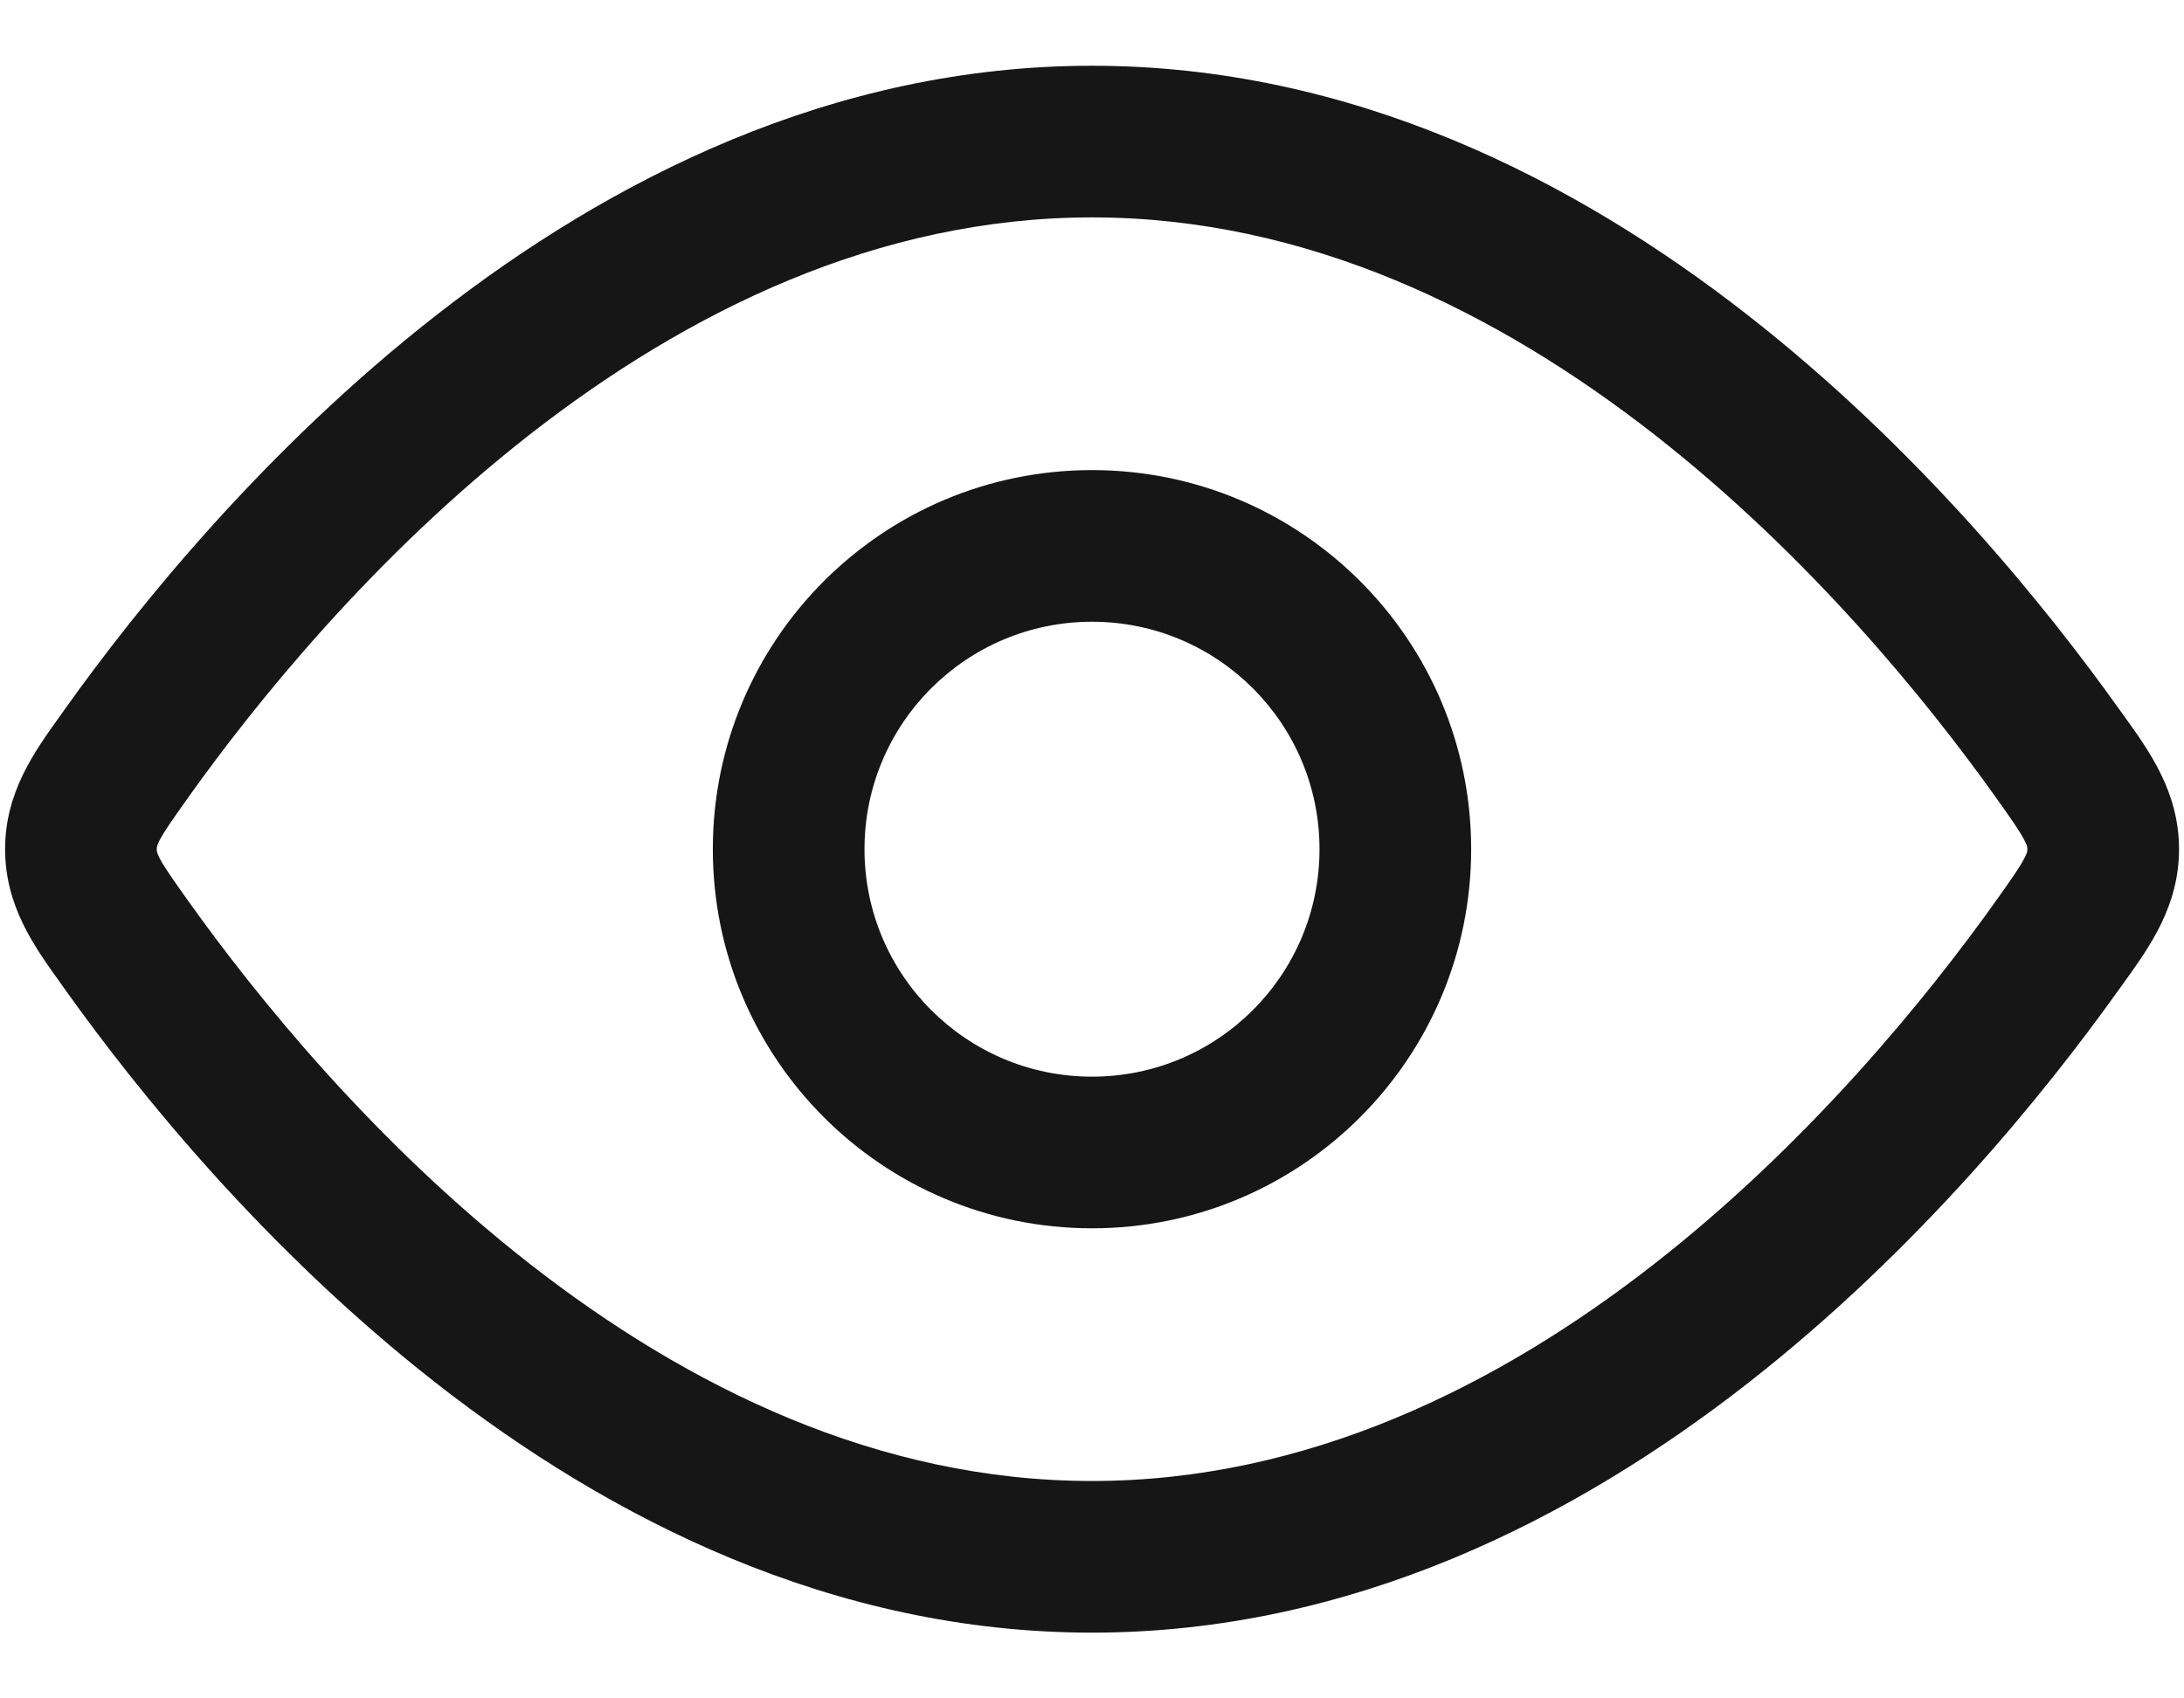 <svg width="18" height="14" viewBox="0 0 18 14" fill="none" xmlns="http://www.w3.org/2000/svg">
<path fill-rule="evenodd" clip-rule="evenodd" d="M9 10.125C7.274 10.125 5.875 8.726 5.875 7C5.875 5.274 7.274 3.875 9 3.875C10.726 3.875 12.125 5.274 12.125 7C12.125 8.726 10.726 10.125 9 10.125ZM7.125 7C7.125 8.036 7.965 8.875 9 8.875C10.036 8.875 10.875 8.036 10.875 7C10.875 5.964 10.036 5.125 9 5.125C7.965 5.125 7.125 5.964 7.125 7Z" fill="#161616"/>
<path fill-rule="evenodd" clip-rule="evenodd" d="M9 0.542C6.858 0.542 5.022 1.484 3.601 2.594C2.178 3.705 1.126 5.016 0.538 5.841L0.494 5.903C0.283 6.197 0.042 6.531 0.042 7C0.042 7.468 0.283 7.803 0.494 8.097L0.538 8.159C1.126 8.984 2.178 10.295 3.601 11.406C5.022 12.515 6.858 13.458 9 13.458C11.143 13.458 12.979 12.515 14.4 11.406C15.823 10.295 16.874 8.984 17.462 8.159L17.507 8.097C17.718 7.803 17.959 7.468 17.959 7C17.959 6.531 17.718 6.197 17.507 5.903L17.462 5.841C16.874 5.016 15.823 3.705 14.4 2.594C12.979 1.484 11.143 0.542 9 0.542ZM1.556 6.567C2.106 5.796 3.077 4.588 4.37 3.579C5.664 2.569 7.235 1.792 9 1.792C10.766 1.792 12.337 2.569 13.631 3.579C14.923 4.588 15.895 5.796 16.445 6.567C16.581 6.758 16.646 6.851 16.684 6.925C16.709 6.972 16.709 6.985 16.709 6.998L16.709 7L16.709 7.002C16.709 7.015 16.709 7.028 16.684 7.075C16.646 7.149 16.581 7.242 16.445 7.433C15.895 8.204 14.923 9.412 13.631 10.421C12.337 11.431 10.766 12.208 9 12.208C7.235 12.208 5.664 11.431 4.37 10.421C3.077 9.412 2.106 8.204 1.556 7.433C1.42 7.242 1.355 7.149 1.316 7.075C1.292 7.028 1.292 7.015 1.292 7.002L1.292 7L1.292 6.998C1.292 6.985 1.292 6.972 1.316 6.925C1.355 6.851 1.42 6.758 1.556 6.567Z" fill="#161616"/>
</svg>
